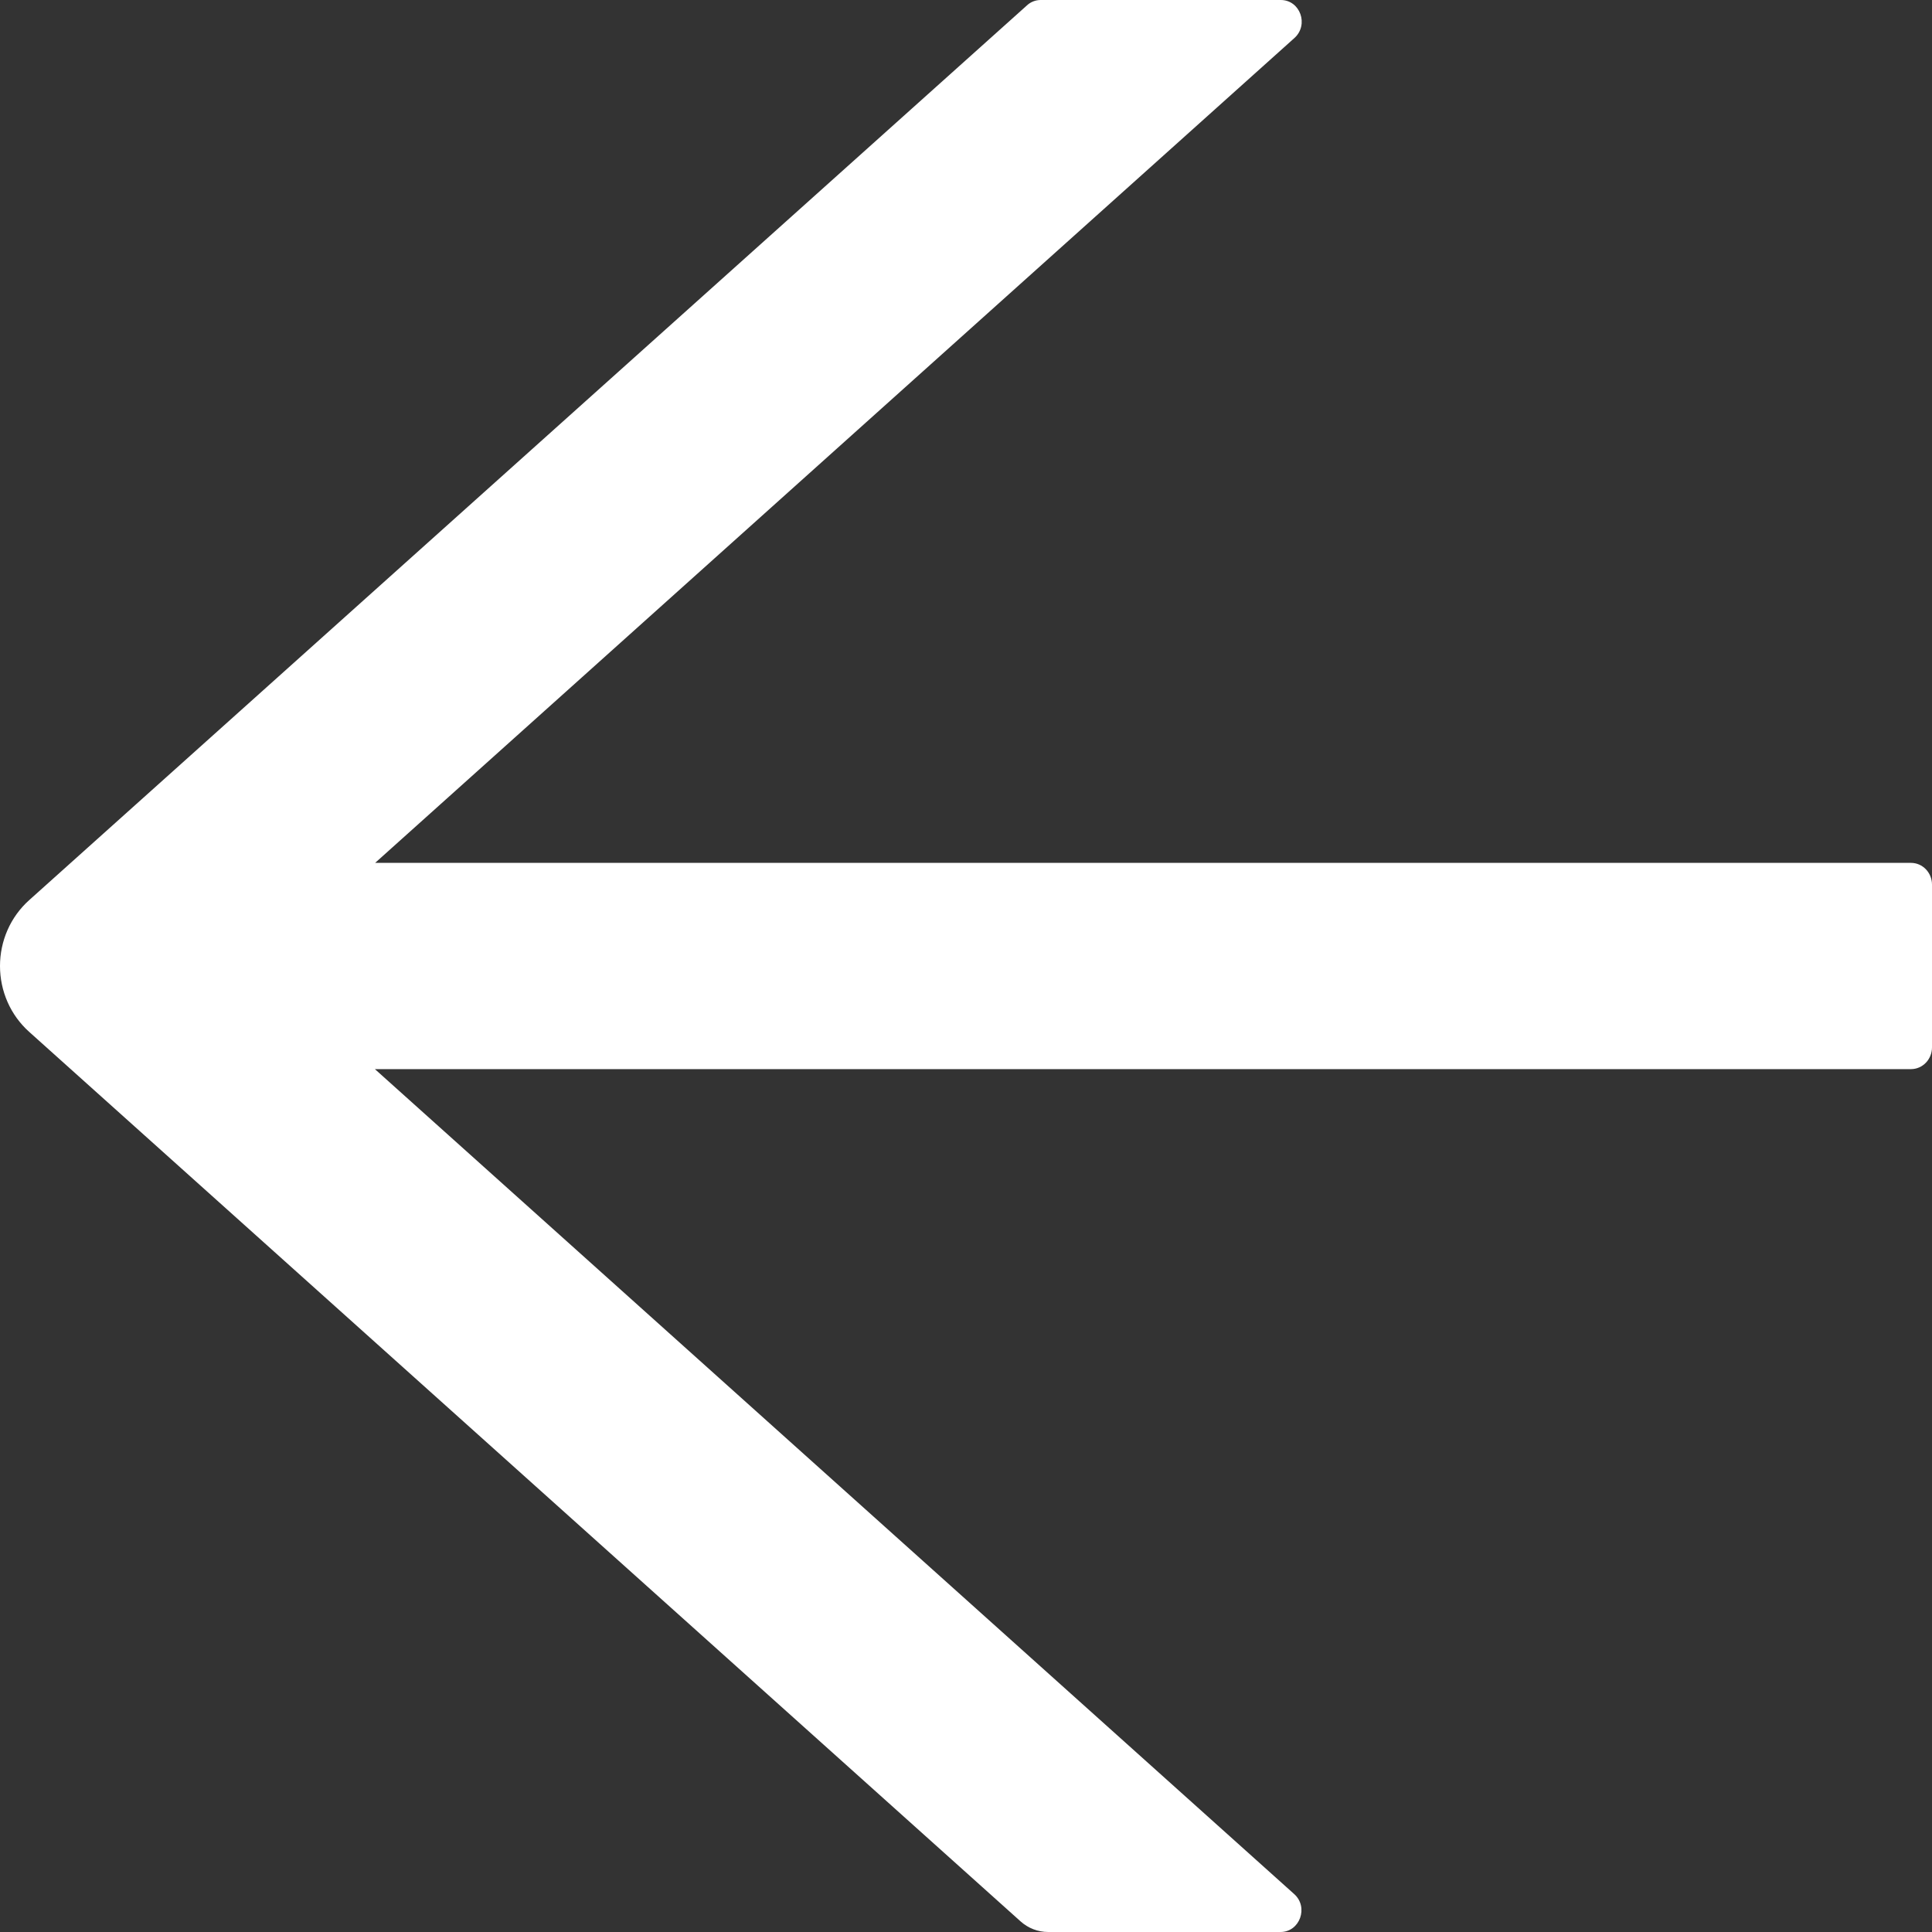 <svg width="24" height="24" viewBox="0 0 24 24" fill="none" xmlns="http://www.w3.org/2000/svg">
<rect x="0" y="0" width="24" height="24" fill="#333333" stroke="none"/>
<path d="M0.36 12.816L12.679 23.869C12.773 23.953 12.894 24 13.021 24H15.907C16.148 24 16.259 23.69 16.076 23.528L4.657 13.281L23.739 13.281C23.883 13.281 24 13.16 24 13.011V10.989C24 10.84 23.883 10.719 23.739 10.719L4.66 10.719L16.08 0.472C16.262 0.307 16.151 4.17233e-07 15.91 4.17233e-07H12.927C12.864 4.17233e-07 12.803 0.024 12.757 0.067L0.36 11.184C0.247 11.286 0.156 11.411 0.094 11.552C0.032 11.693 1.13426e-06 11.845 1.13426e-06 12C1.13426e-06 12.155 0.032 12.307 0.094 12.448C0.156 12.589 0.247 12.714 0.36 12.816V12.816Z" fill="white"/>
</svg>
